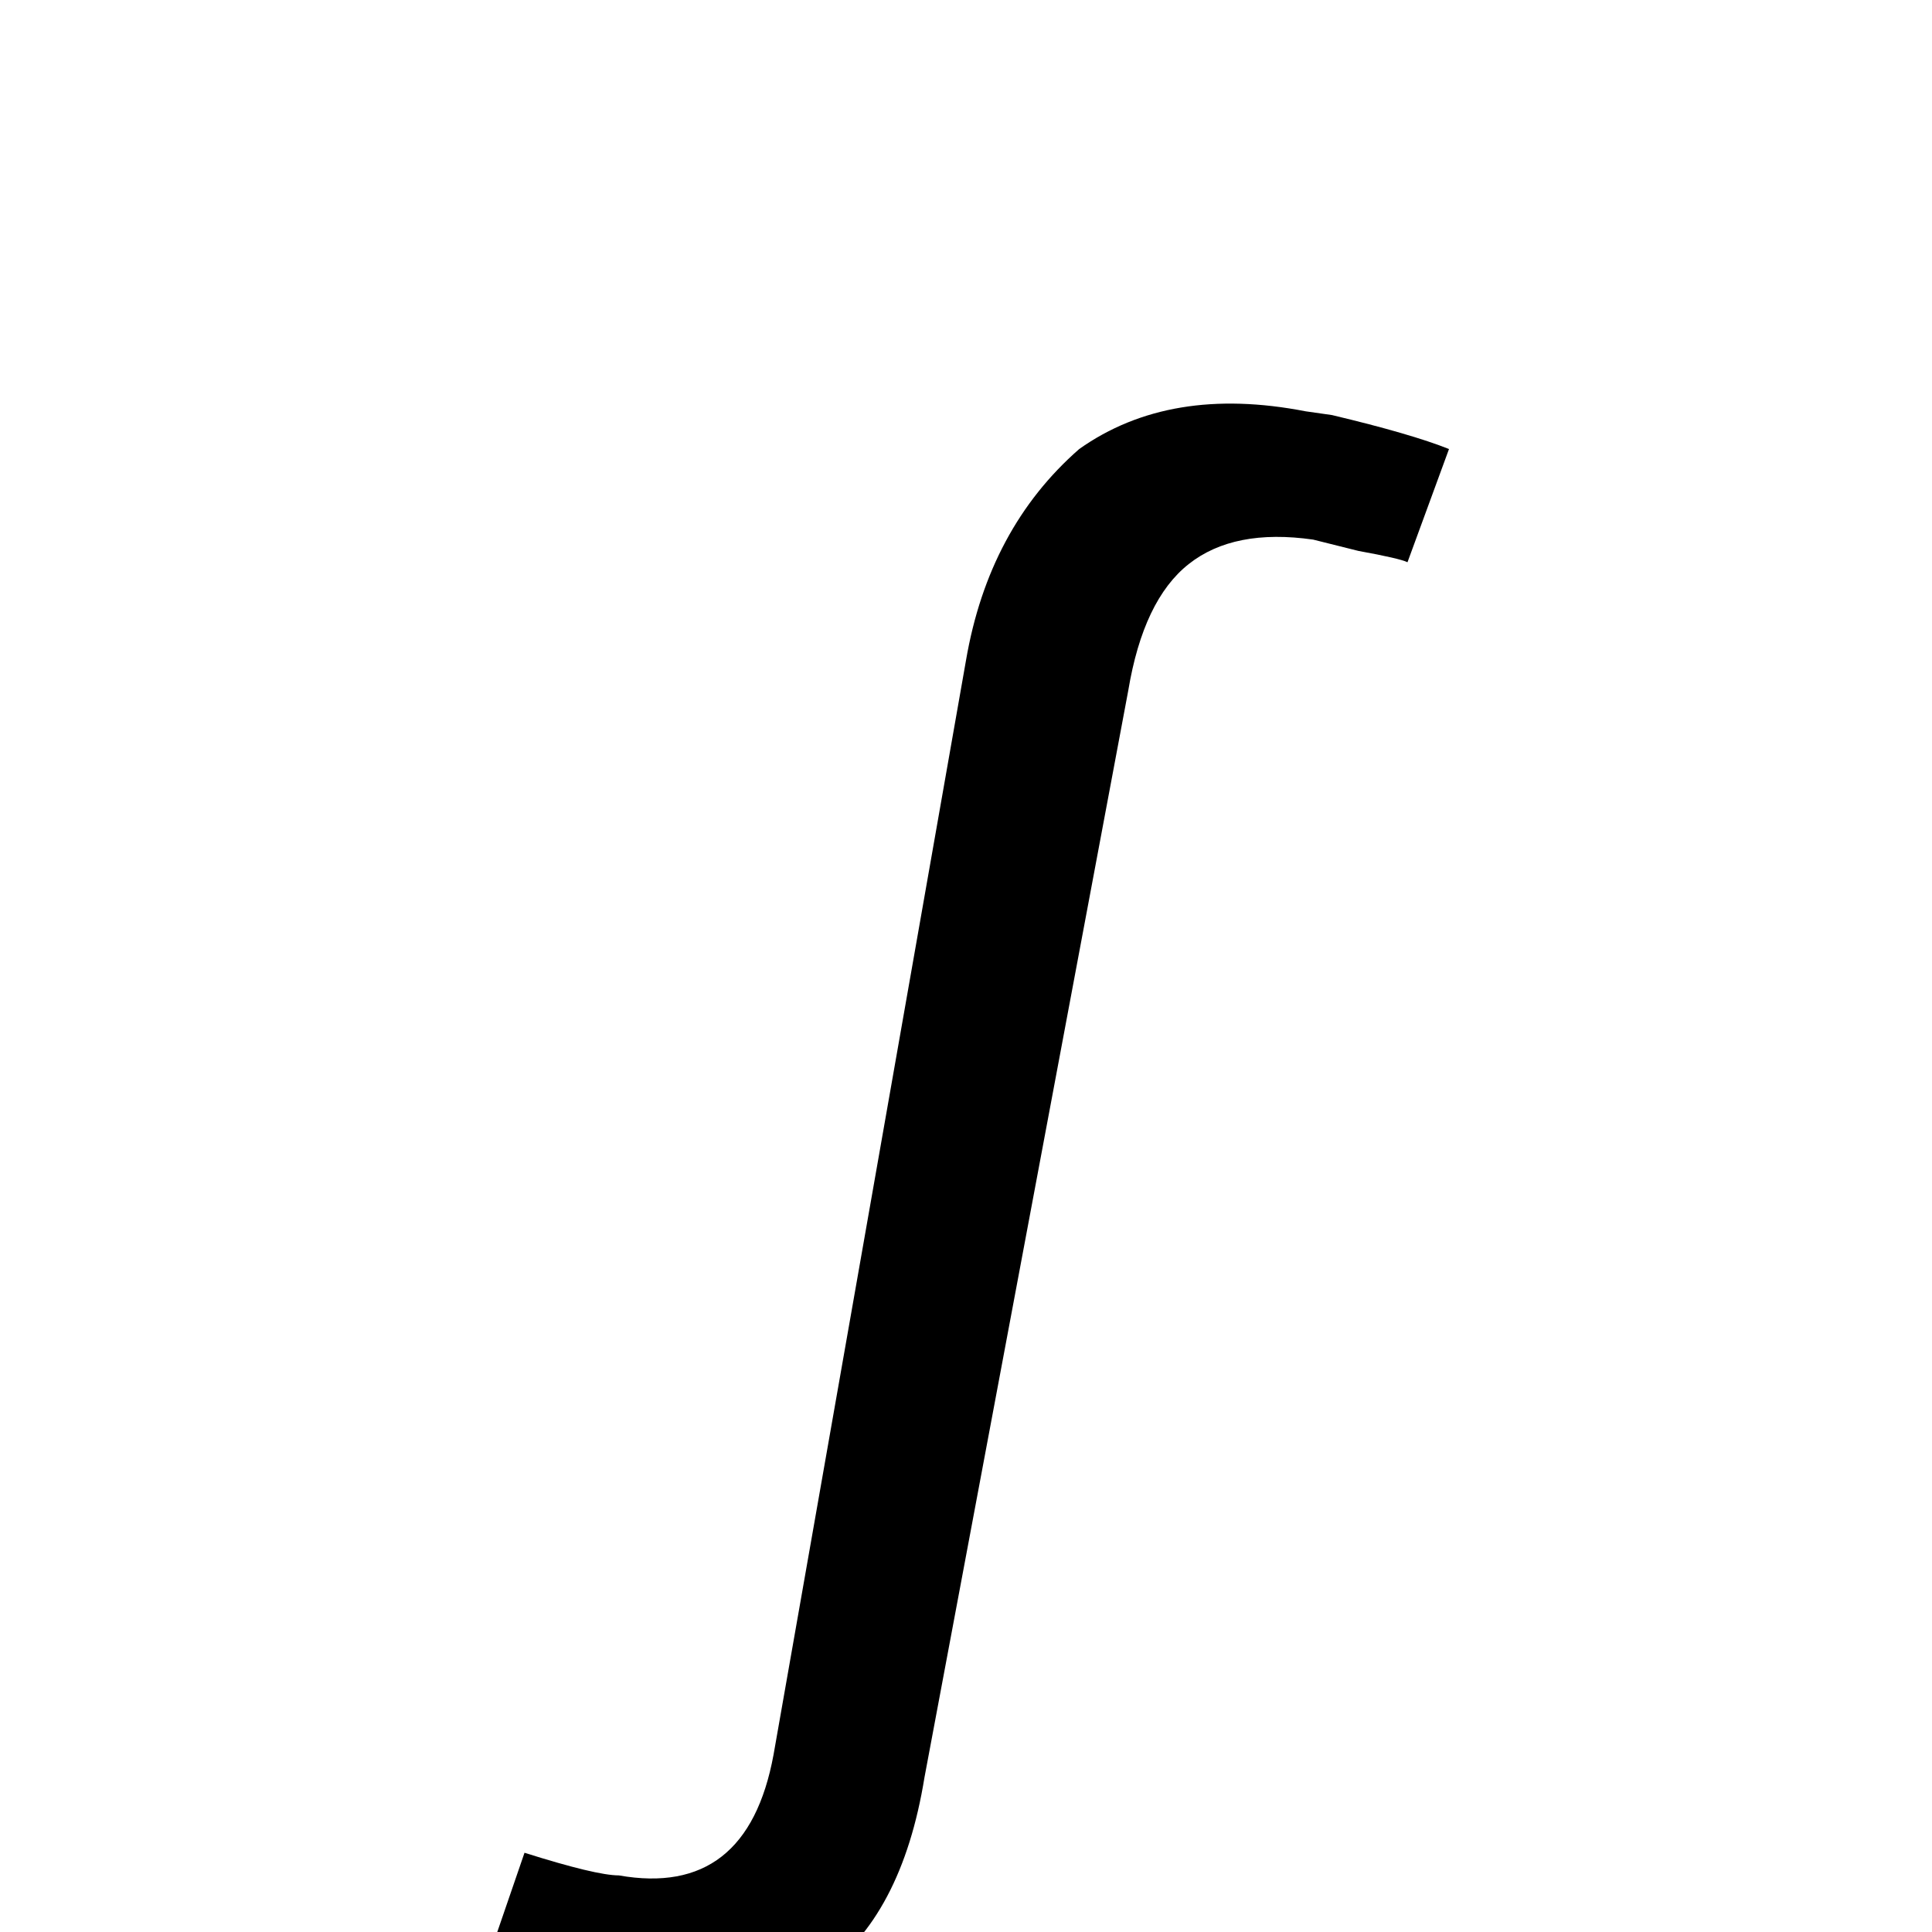 <svg xmlns="http://www.w3.org/2000/svg" viewBox="0 -512 512 512">
	<path fill="#000000" d="M245 -41Q239 -4 217.5 11Q196 26 160 19L151 17Q133 14 128 11L139 -21Q158 -15 164 -15Q198 -9 205 -47L256 -337Q262 -372 286 -393Q310 -410 346 -403L353 -402Q374 -397 384 -393L373 -363Q371 -364 360 -366L348 -369Q327 -372 315 -362.5Q303 -353 299 -329Z"/>
</svg>